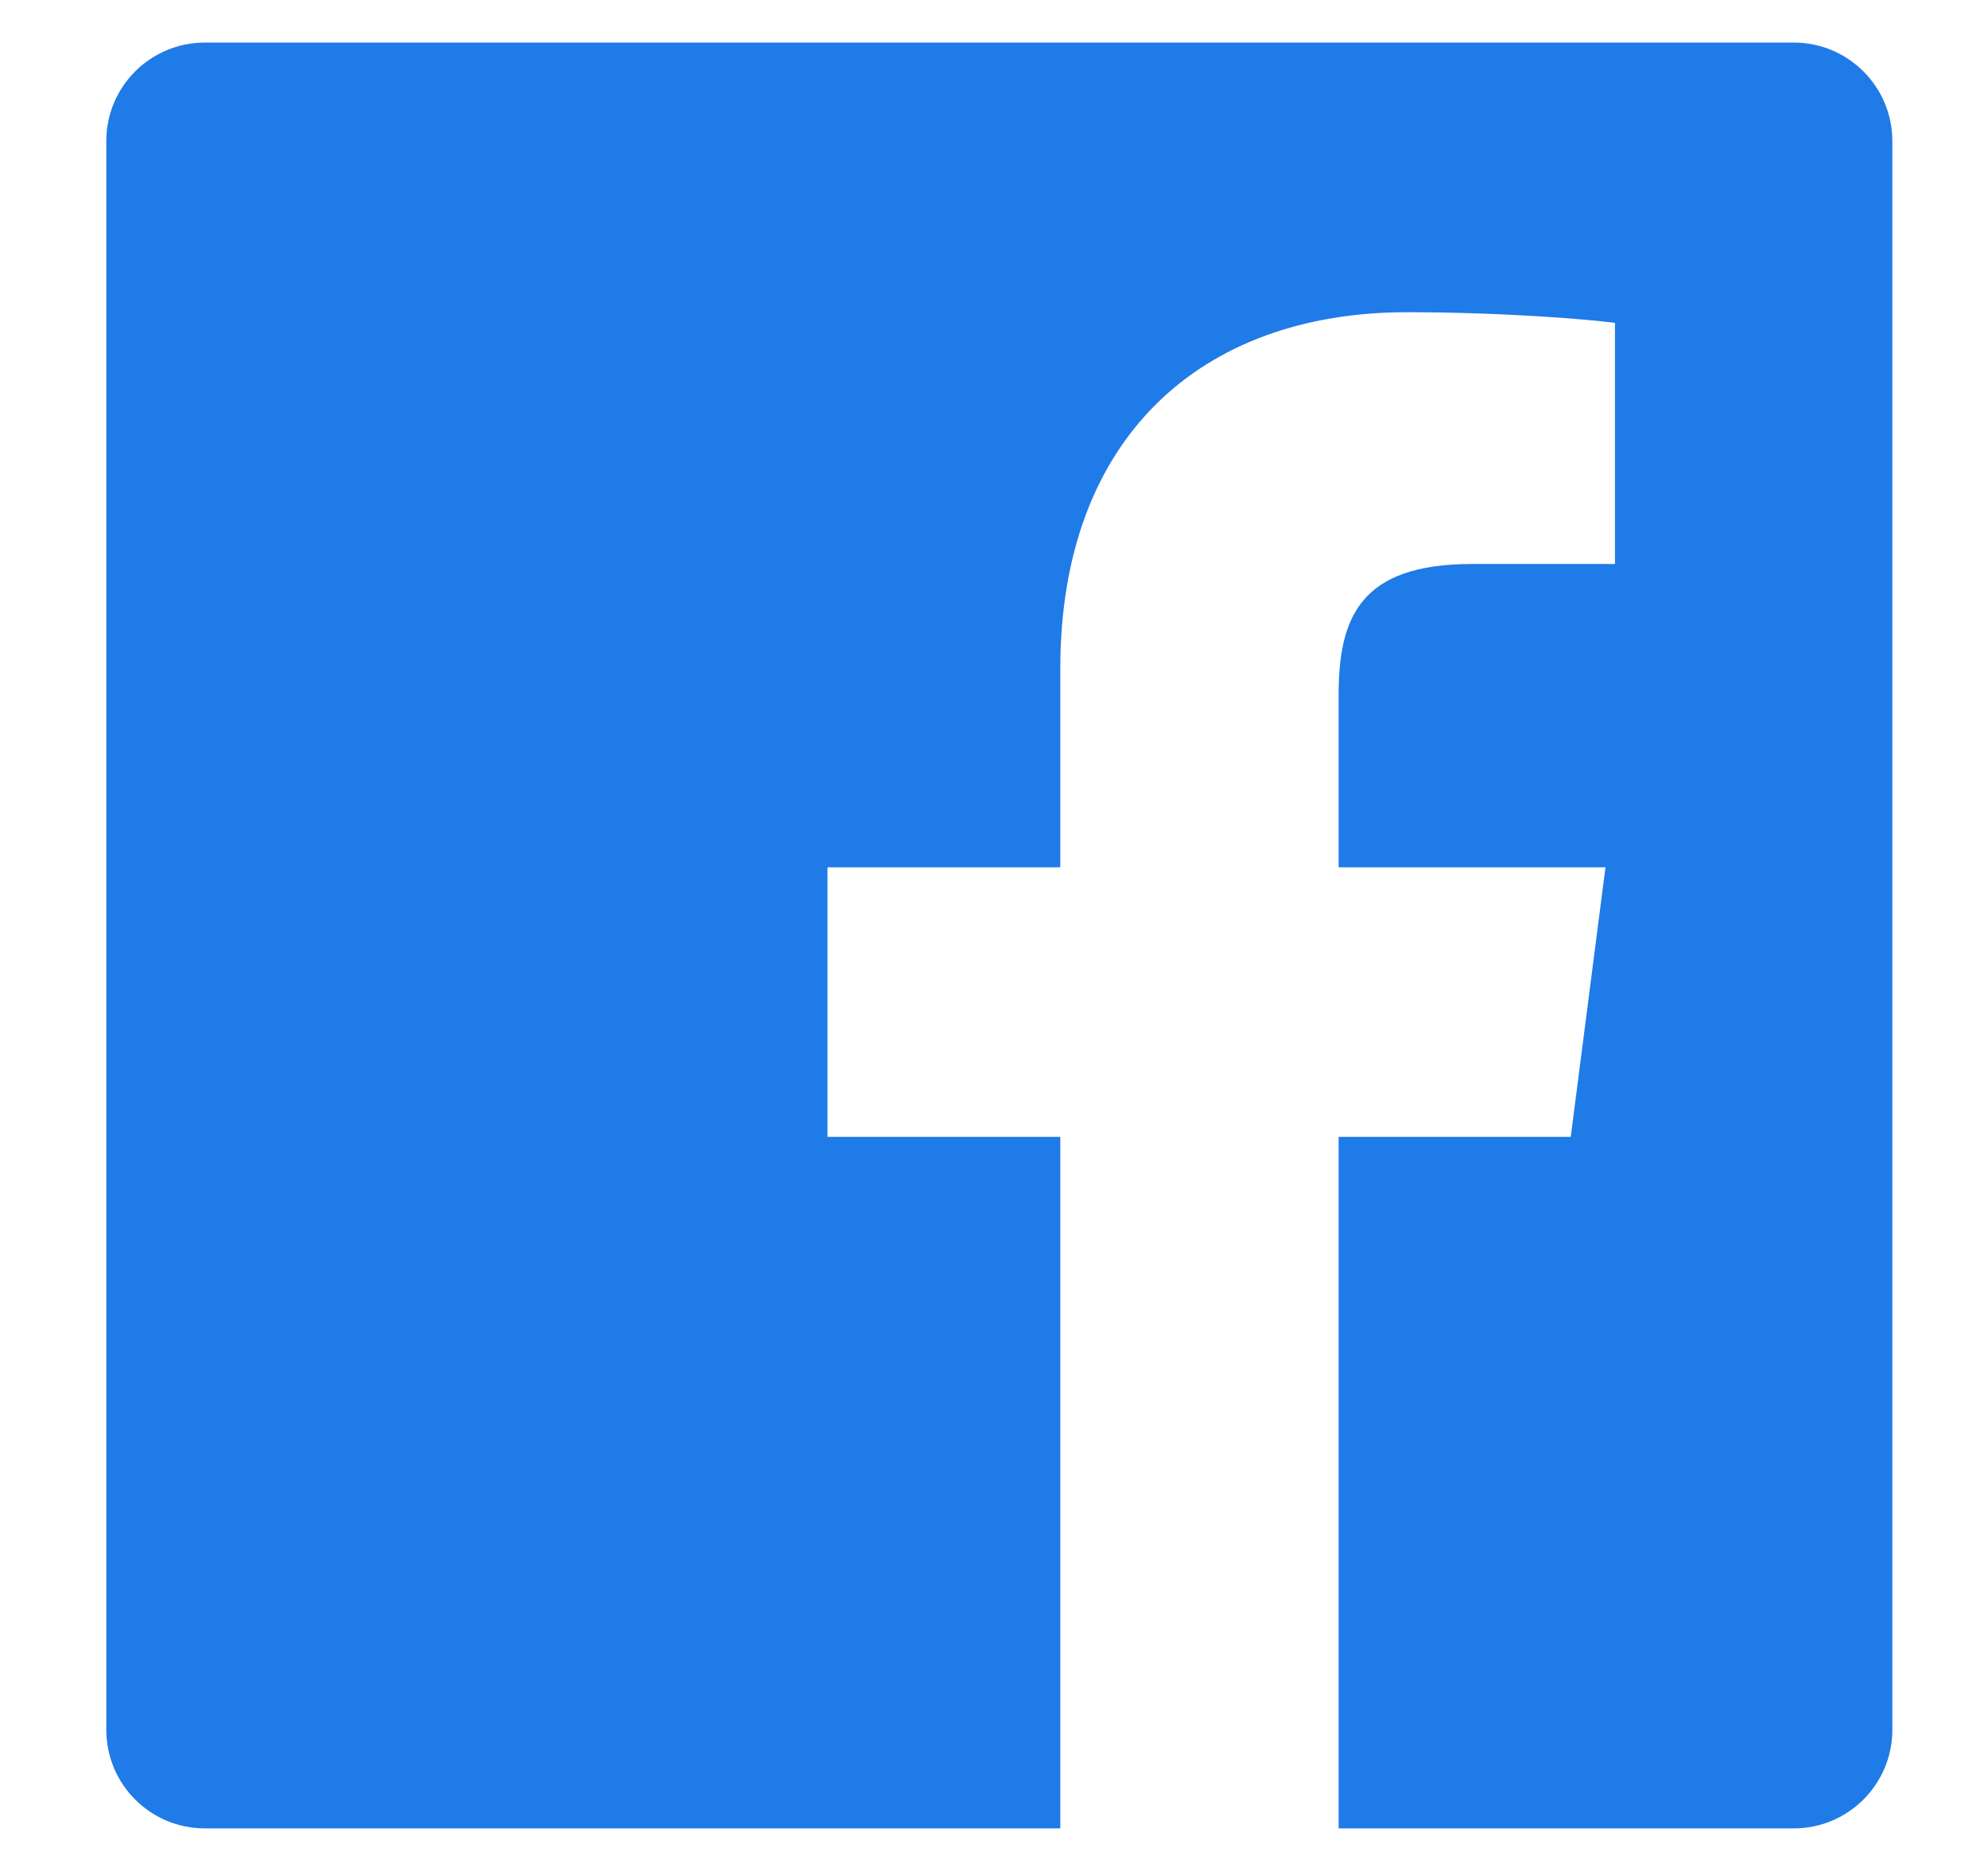 <svg width="17" height="16" viewBox="0 0 17 16" fill="none" xmlns="http://www.w3.org/2000/svg">
<path fill-rule="evenodd" clip-rule="evenodd" d="M9.067 15.636H1.752C1.286 15.636 0.909 15.259 0.909 14.793V1.207C0.909 0.741 1.286 0.364 1.752 0.364H15.339C15.804 0.364 16.182 0.741 16.182 1.207V14.793C16.182 15.259 15.804 15.636 15.339 15.636H11.447V9.722H13.432L13.729 7.417H11.447V5.945C11.447 5.278 11.632 4.823 12.589 4.823L13.81 4.823V2.761C13.599 2.733 12.874 2.67 12.031 2.67C10.271 2.67 9.067 3.744 9.067 5.717V7.417H7.076V9.722H9.067V15.636Z" fill="#1F7BE7"/>
</svg>
